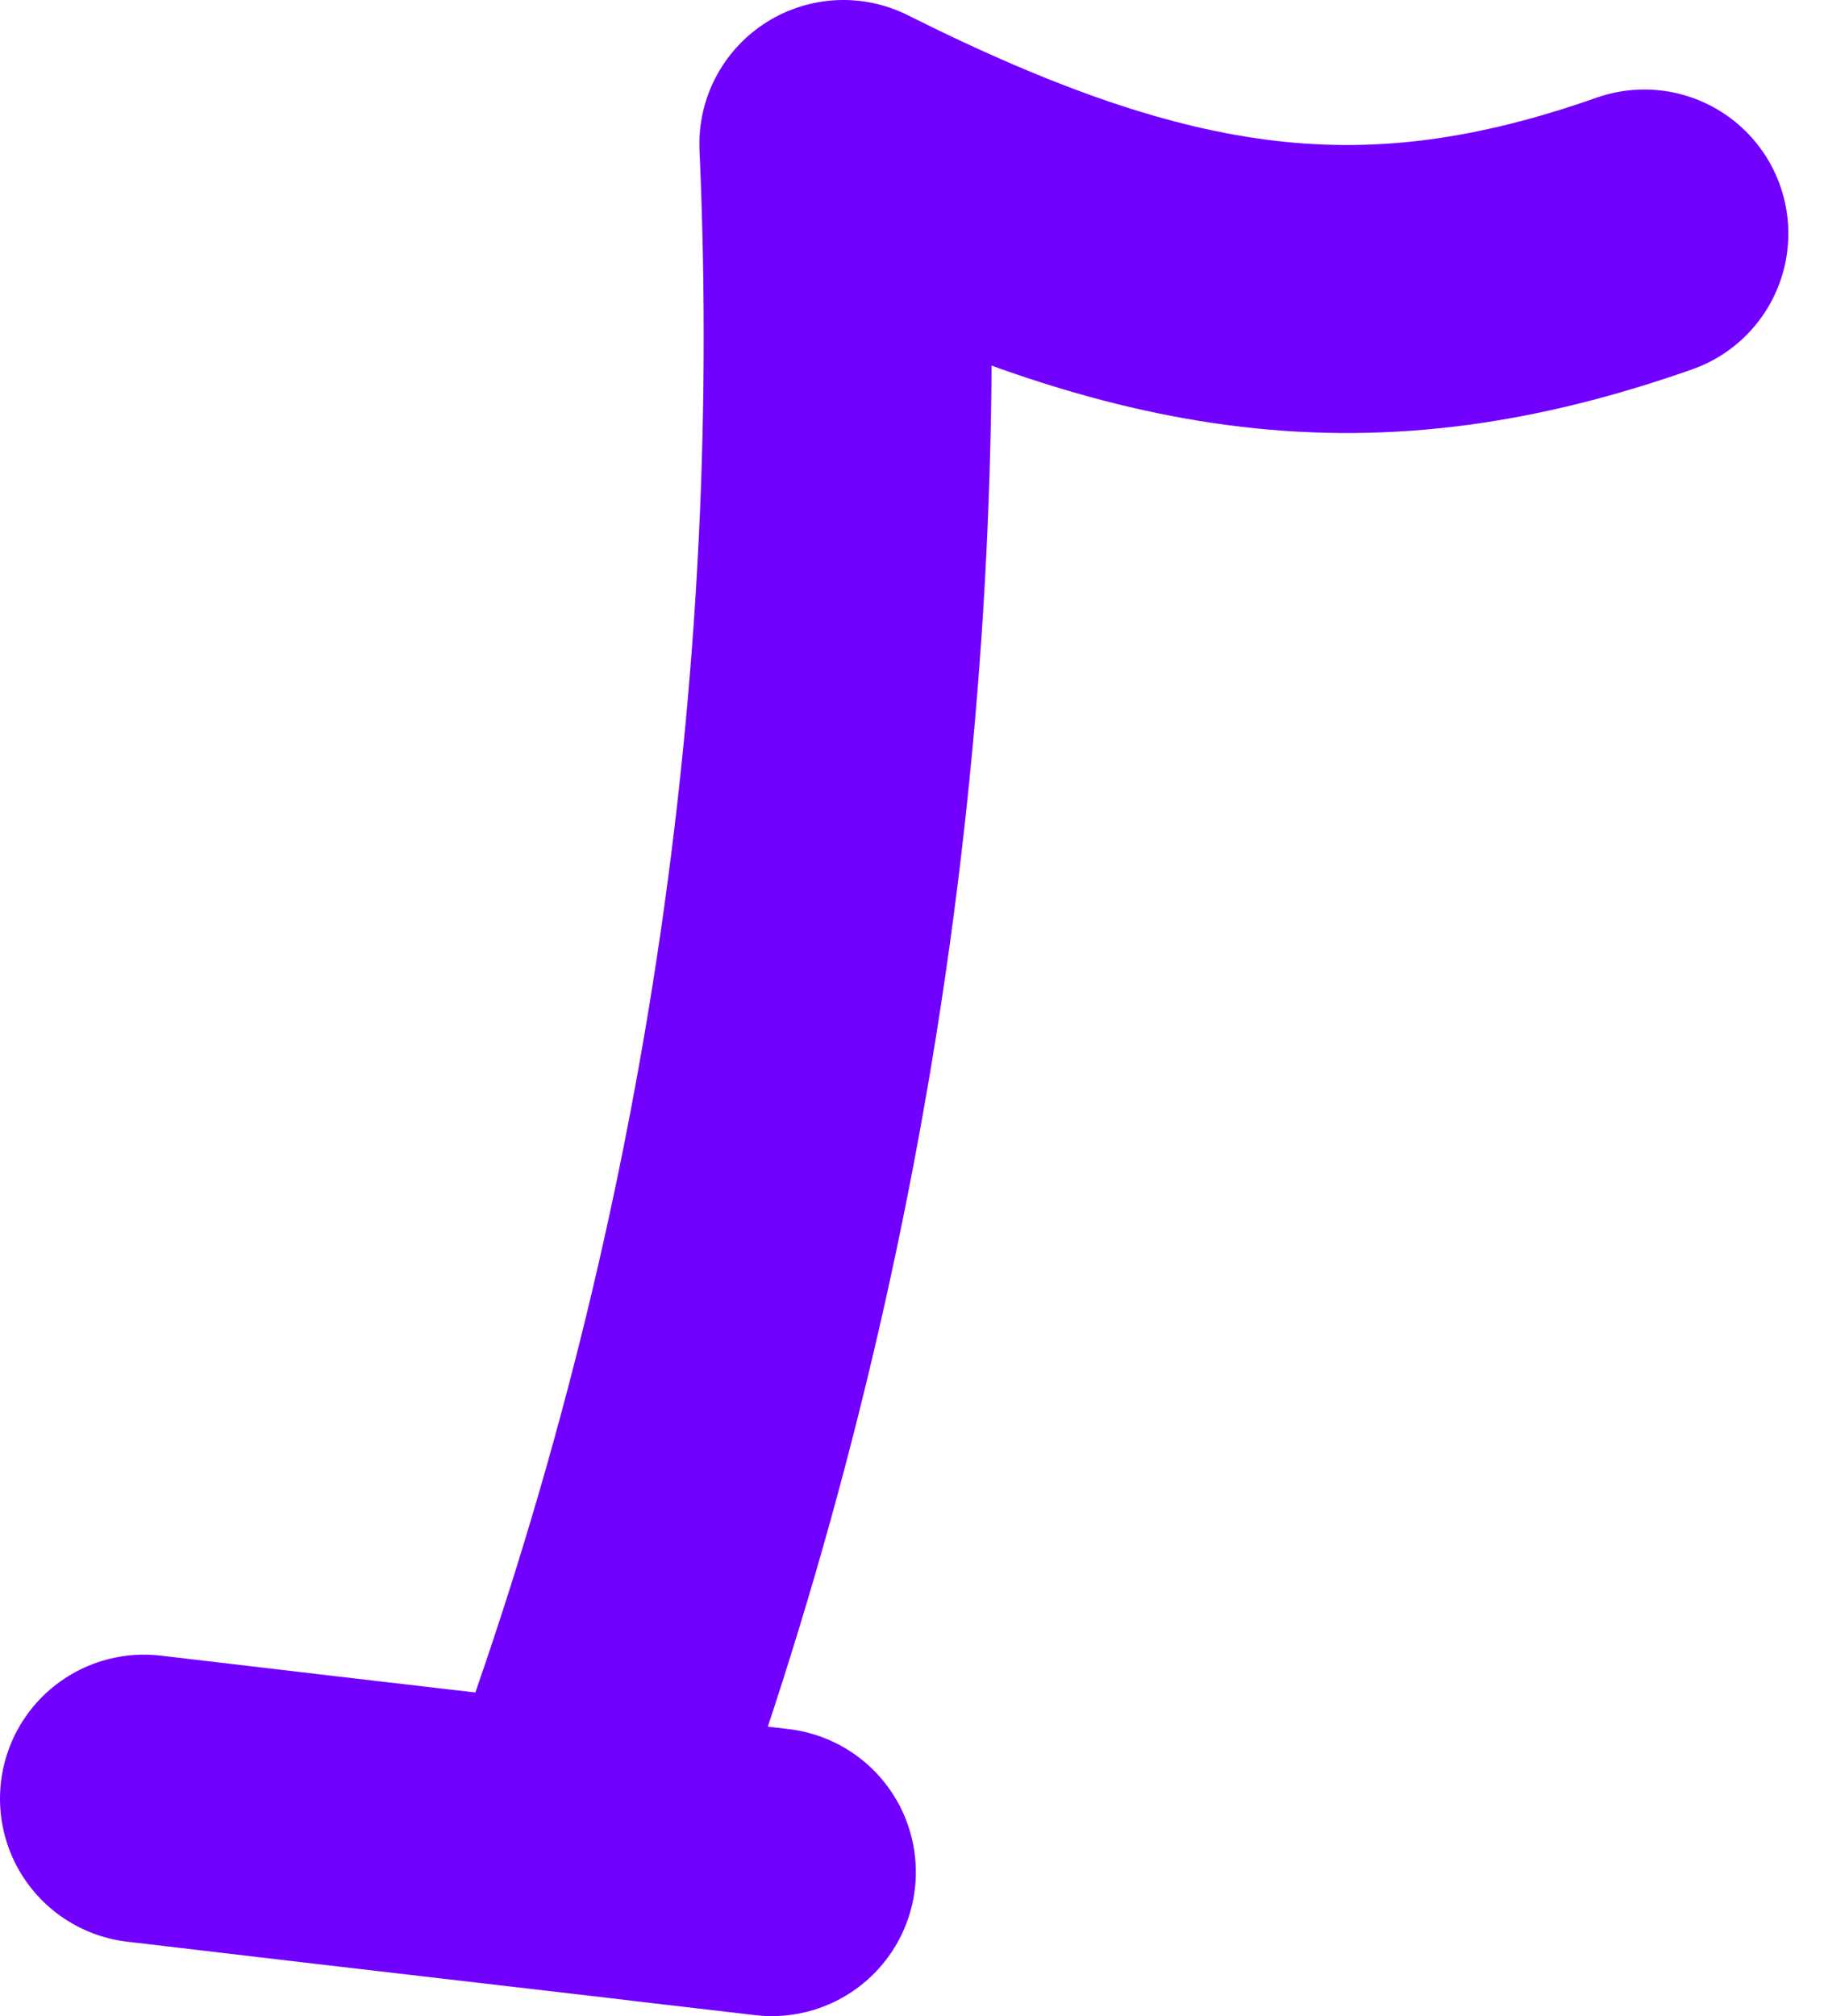 <svg width="38" height="42" viewBox="0 0 38 42" fill="none" xmlns="http://www.w3.org/2000/svg">
<path d="M34.257 4.865C28.541 6.876 24.099 6.269 17.57 3C18.112 15.046 16.207 27.078 11.97 38.368C14.338 38.817 10.851 38.39 16.08 39C10.557 38.349 8.52 38.124 3 37.47" stroke="#7100FF" stroke-width="6" stroke-linecap="round" stroke-linejoin="round"/>
</svg>
